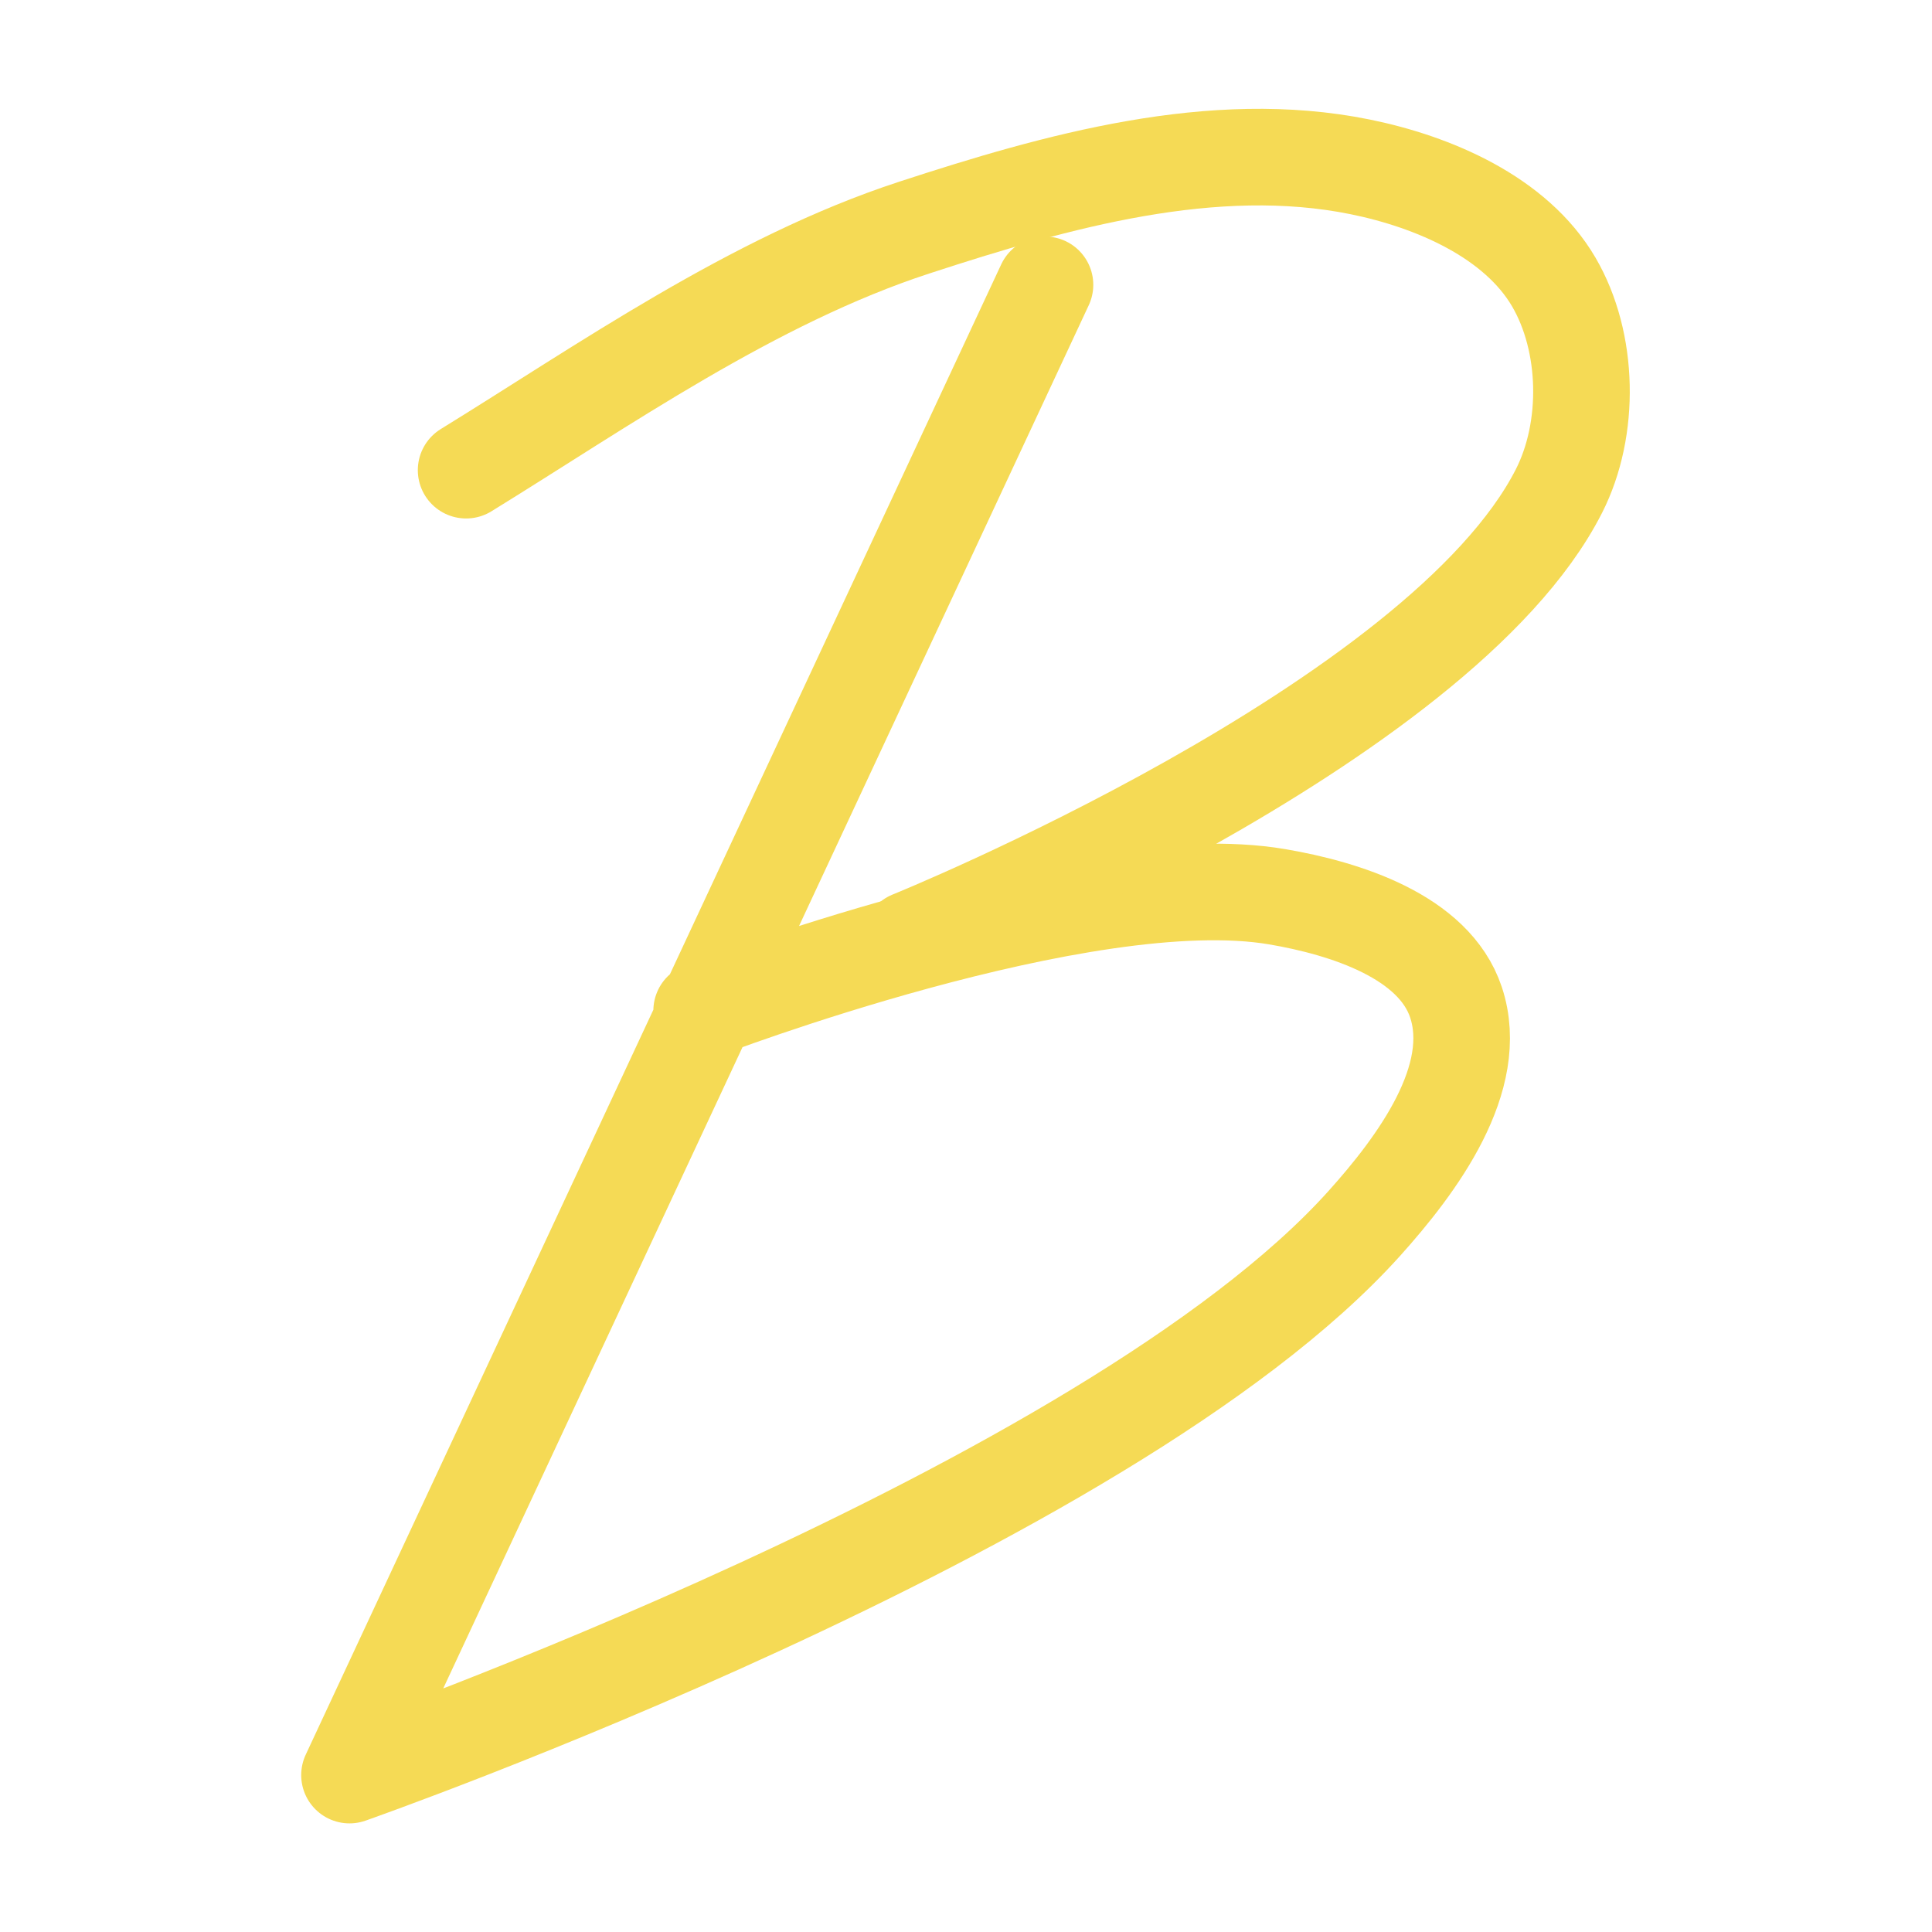 <svg xmlns="http://www.w3.org/2000/svg" width="100" height="100">
    <g fill="none" stroke="#f5da55" stroke-linecap="round" stroke-linejoin="round" stroke-width="5" paint-order="fill markers stroke">
        <path d="M54.088 14.742 18.09 91.878s39.173-13.732 52.505-28.53c2.772-3.078 6.076-7.548 4.764-11.477-1.133-3.396-5.722-4.854-9.251-5.455-9.98-1.7-29.79 5.897-29.79 5.897"/>
        <path d="M24.126 24.336c7.037-4.33 14.838-9.826 23.195-12.555 7.382-2.412 15.475-4.69 23.086-3.143 3.806.774 8.052 2.603 10.014 5.954 1.824 3.115 1.907 7.609.27 10.826-6.162 12.12-33.55 23.2-33.55 23.2"/>
    </g>
</svg>
